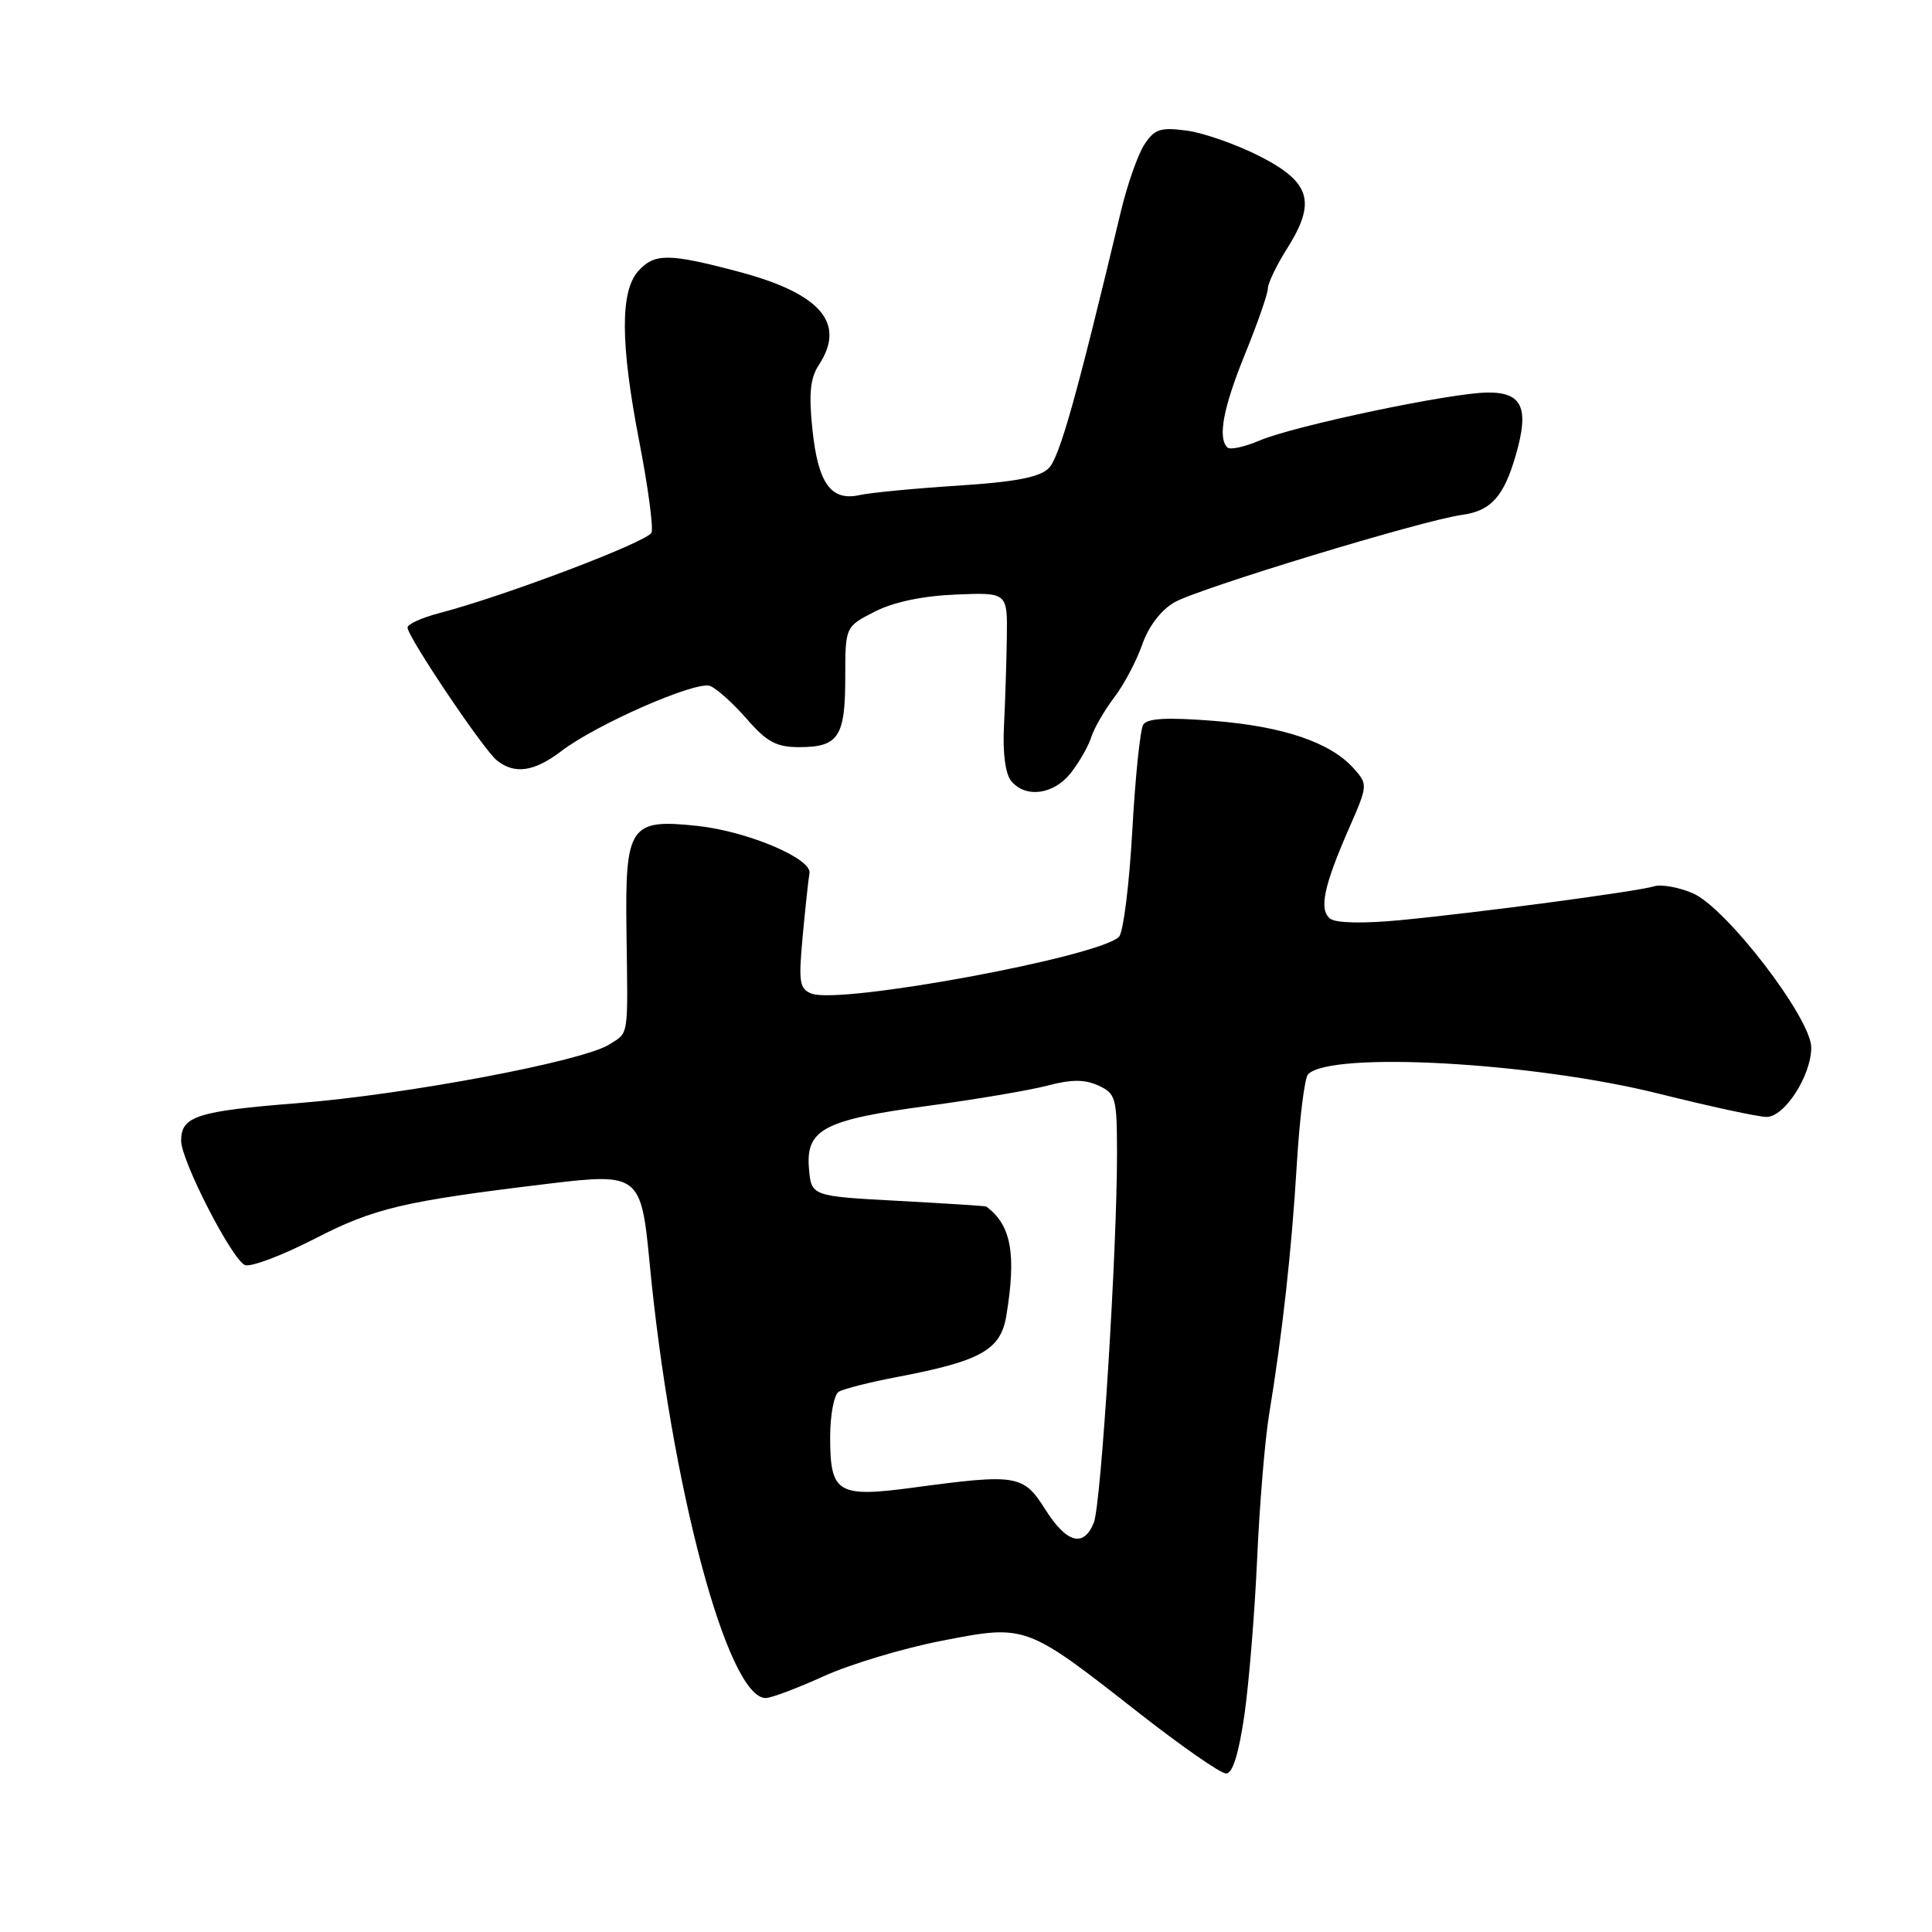 <?xml version="1.0" encoding="UTF-8" standalone="no"?>
<!DOCTYPE svg PUBLIC "-//W3C//DTD SVG 1.1//EN" "http://www.w3.org/Graphics/SVG/1.1/DTD/svg11.dtd" >
<svg xmlns="http://www.w3.org/2000/svg" xmlns:xlink="http://www.w3.org/1999/xlink" version="1.1" viewBox="0 0 256 256">
 <g >
 <path fill="currentColor"
d=" M 164.89 227.25 C 165.50 222.99 166.26 213.65 166.58 206.50 C 166.90 199.35 167.61 190.80 168.15 187.50 C 169.93 176.68 171.15 165.68 171.83 154.33 C 172.20 148.19 172.87 142.79 173.33 142.34 C 176.40 139.27 203.17 140.76 219.81 144.92 C 226.58 146.61 233.00 148.00 234.08 148.00 C 236.47 148.00 239.99 142.53 240.00 138.81 C 240.00 134.92 228.67 120.18 224.26 118.34 C 222.39 117.55 220.10 117.15 219.18 117.44 C 217.00 118.12 195.78 120.95 185.50 121.93 C 180.65 122.39 177.01 122.32 176.26 121.73 C 174.74 120.55 175.39 117.43 178.76 109.74 C 181.25 104.06 181.26 103.94 179.39 101.84 C 176.32 98.38 170.08 96.26 160.86 95.52 C 154.62 95.03 152.01 95.17 151.48 96.03 C 151.08 96.68 150.42 103.04 150.03 110.15 C 149.63 117.27 148.84 123.56 148.27 124.13 C 145.60 126.80 111.37 133.12 107.55 131.66 C 105.92 131.03 105.79 130.17 106.37 123.95 C 106.73 120.09 107.13 116.39 107.26 115.72 C 107.64 113.79 99.08 110.16 92.43 109.44 C 83.43 108.47 82.82 109.38 83.01 123.39 C 83.21 137.69 83.36 136.73 80.75 138.39 C 77.24 140.63 53.85 145.04 39.50 146.17 C 26.09 147.23 24.00 147.90 24.00 151.15 C 24.00 153.80 30.77 166.97 32.47 167.63 C 33.24 167.92 37.38 166.36 41.68 164.15 C 49.64 160.06 53.42 159.17 72.82 156.83 C 84.59 155.41 84.97 155.70 86.06 167.17 C 88.88 196.81 96.39 225.00 101.46 225.00 C 102.18 225.00 105.64 223.70 109.14 222.11 C 112.64 220.52 119.66 218.41 124.74 217.42 C 135.97 215.23 135.90 215.21 150.83 226.91 C 156.51 231.36 161.74 235.00 162.46 235.00 C 163.33 235.00 164.14 232.40 164.89 227.25 Z  M 141.89 102.42 C 143.00 101.00 144.23 98.86 144.60 97.67 C 144.98 96.48 146.35 94.11 147.64 92.41 C 148.94 90.71 150.60 87.56 151.35 85.41 C 152.17 83.03 153.83 80.84 155.60 79.82 C 158.75 77.99 188.50 68.94 193.69 68.23 C 197.58 67.70 199.28 65.80 200.88 60.21 C 202.64 54.05 201.71 52.00 197.18 52.01 C 192.39 52.02 171.54 56.40 166.88 58.38 C 164.88 59.23 162.97 59.64 162.63 59.29 C 161.33 58.00 162.09 53.98 165.00 46.85 C 166.64 42.81 167.99 38.93 168.00 38.23 C 168.00 37.53 169.15 35.14 170.56 32.91 C 174.44 26.75 173.66 24.15 166.92 20.70 C 163.85 19.14 159.50 17.61 157.27 17.31 C 153.76 16.84 152.99 17.09 151.63 19.16 C 150.77 20.48 149.37 24.47 148.52 28.03 C 142.64 52.62 140.40 60.60 138.96 62.04 C 137.76 63.24 134.55 63.86 126.91 64.35 C 121.18 64.72 115.33 65.28 113.91 65.60 C 110.11 66.44 108.40 64.07 107.65 56.91 C 107.15 52.17 107.36 50.10 108.50 48.36 C 112.13 42.83 108.77 38.91 97.94 36.02 C 88.62 33.55 86.74 33.53 84.59 35.90 C 82.16 38.58 82.20 45.52 84.69 58.42 C 85.86 64.42 86.59 69.89 86.33 70.57 C 85.87 71.77 66.93 78.96 58.25 81.23 C 55.91 81.84 54.00 82.70 54.00 83.15 C 54.00 84.37 64.04 99.31 65.83 100.75 C 68.17 102.64 70.79 102.27 74.37 99.53 C 79.05 95.96 92.23 90.19 94.09 90.89 C 94.96 91.23 97.14 93.19 98.94 95.25 C 101.61 98.32 102.88 99.00 105.90 99.00 C 111.09 99.00 112.00 97.64 112.00 89.82 C 112.00 83.04 112.00 83.04 115.90 81.05 C 118.40 79.77 122.26 78.96 126.65 78.78 C 133.50 78.50 133.50 78.50 133.41 84.50 C 133.36 87.80 133.19 93.08 133.03 96.24 C 132.85 99.77 133.22 102.56 133.99 103.49 C 135.91 105.80 139.62 105.30 141.89 102.42 Z  M 138.50 200.00 C 135.61 195.41 134.74 195.27 121.13 197.10 C 110.97 198.47 110.00 197.89 110.00 190.44 C 110.00 187.51 110.51 184.80 111.13 184.42 C 111.76 184.03 115.28 183.14 118.97 182.44 C 129.99 180.34 132.59 178.87 133.34 174.36 C 134.70 166.15 133.99 162.31 130.68 159.87 C 130.58 159.80 125.33 159.46 119.00 159.12 C 107.50 158.50 107.50 158.50 107.19 154.81 C 106.76 149.64 109.19 148.37 123.04 146.52 C 129.34 145.67 136.43 144.47 138.79 143.85 C 141.97 143.01 143.72 143.01 145.54 143.84 C 147.84 144.89 148.00 145.45 148.01 152.73 C 148.03 165.48 145.91 199.33 144.94 201.75 C 143.60 205.10 141.33 204.49 138.50 200.00 Z "/>
</g>
</svg>